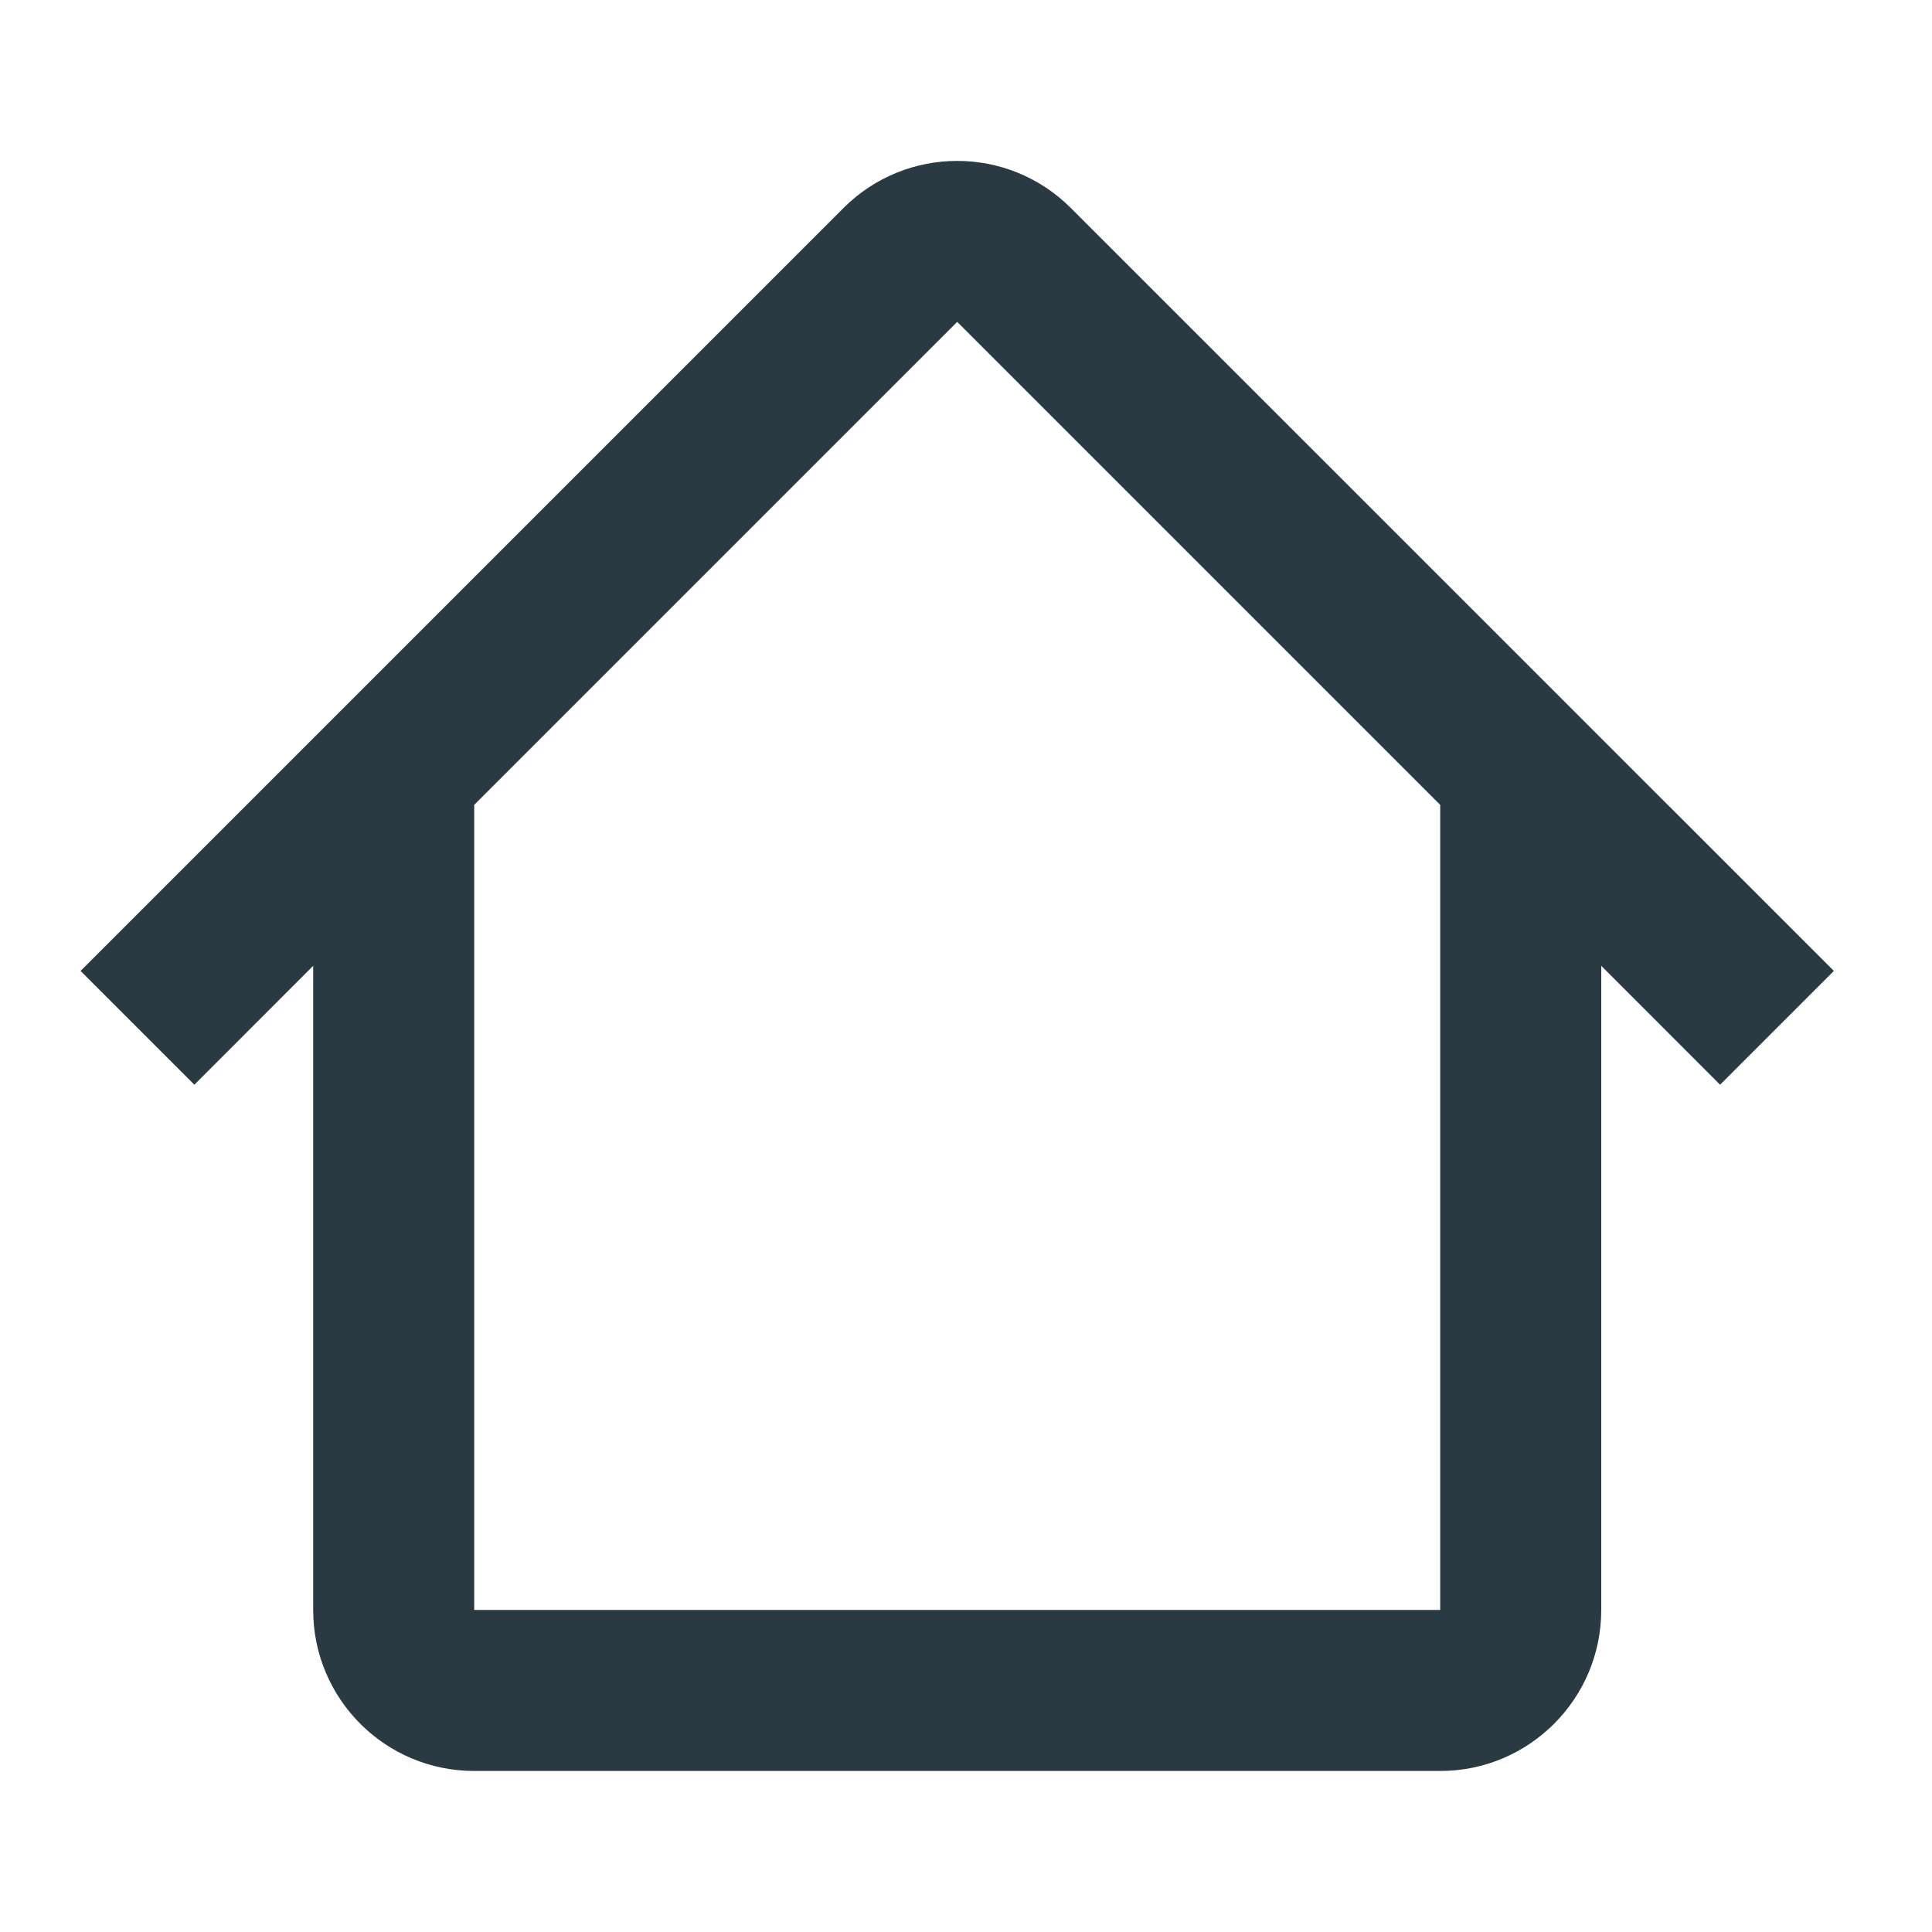 <svg width="20" height="20" viewBox="0 0 20 20" fill="none" xmlns="http://www.w3.org/2000/svg">
<path fill-rule="evenodd" clip-rule="evenodd" d="M4.908 8.333L9.909 3.332L14.91 8.333H14.909V16.666H4.909V8.333H4.908ZM3.242 9.998L2.012 11.229L0.834 10.051L8.731 2.154C9.382 1.503 10.436 1.503 11.086 2.154L18.984 10.051L17.806 11.229L16.576 9.998V16.666C16.576 17.587 15.829 18.333 14.909 18.333H4.909C3.988 18.333 3.242 17.587 3.242 16.666V9.998Z" fill="#2A3A43"/>
</svg>
